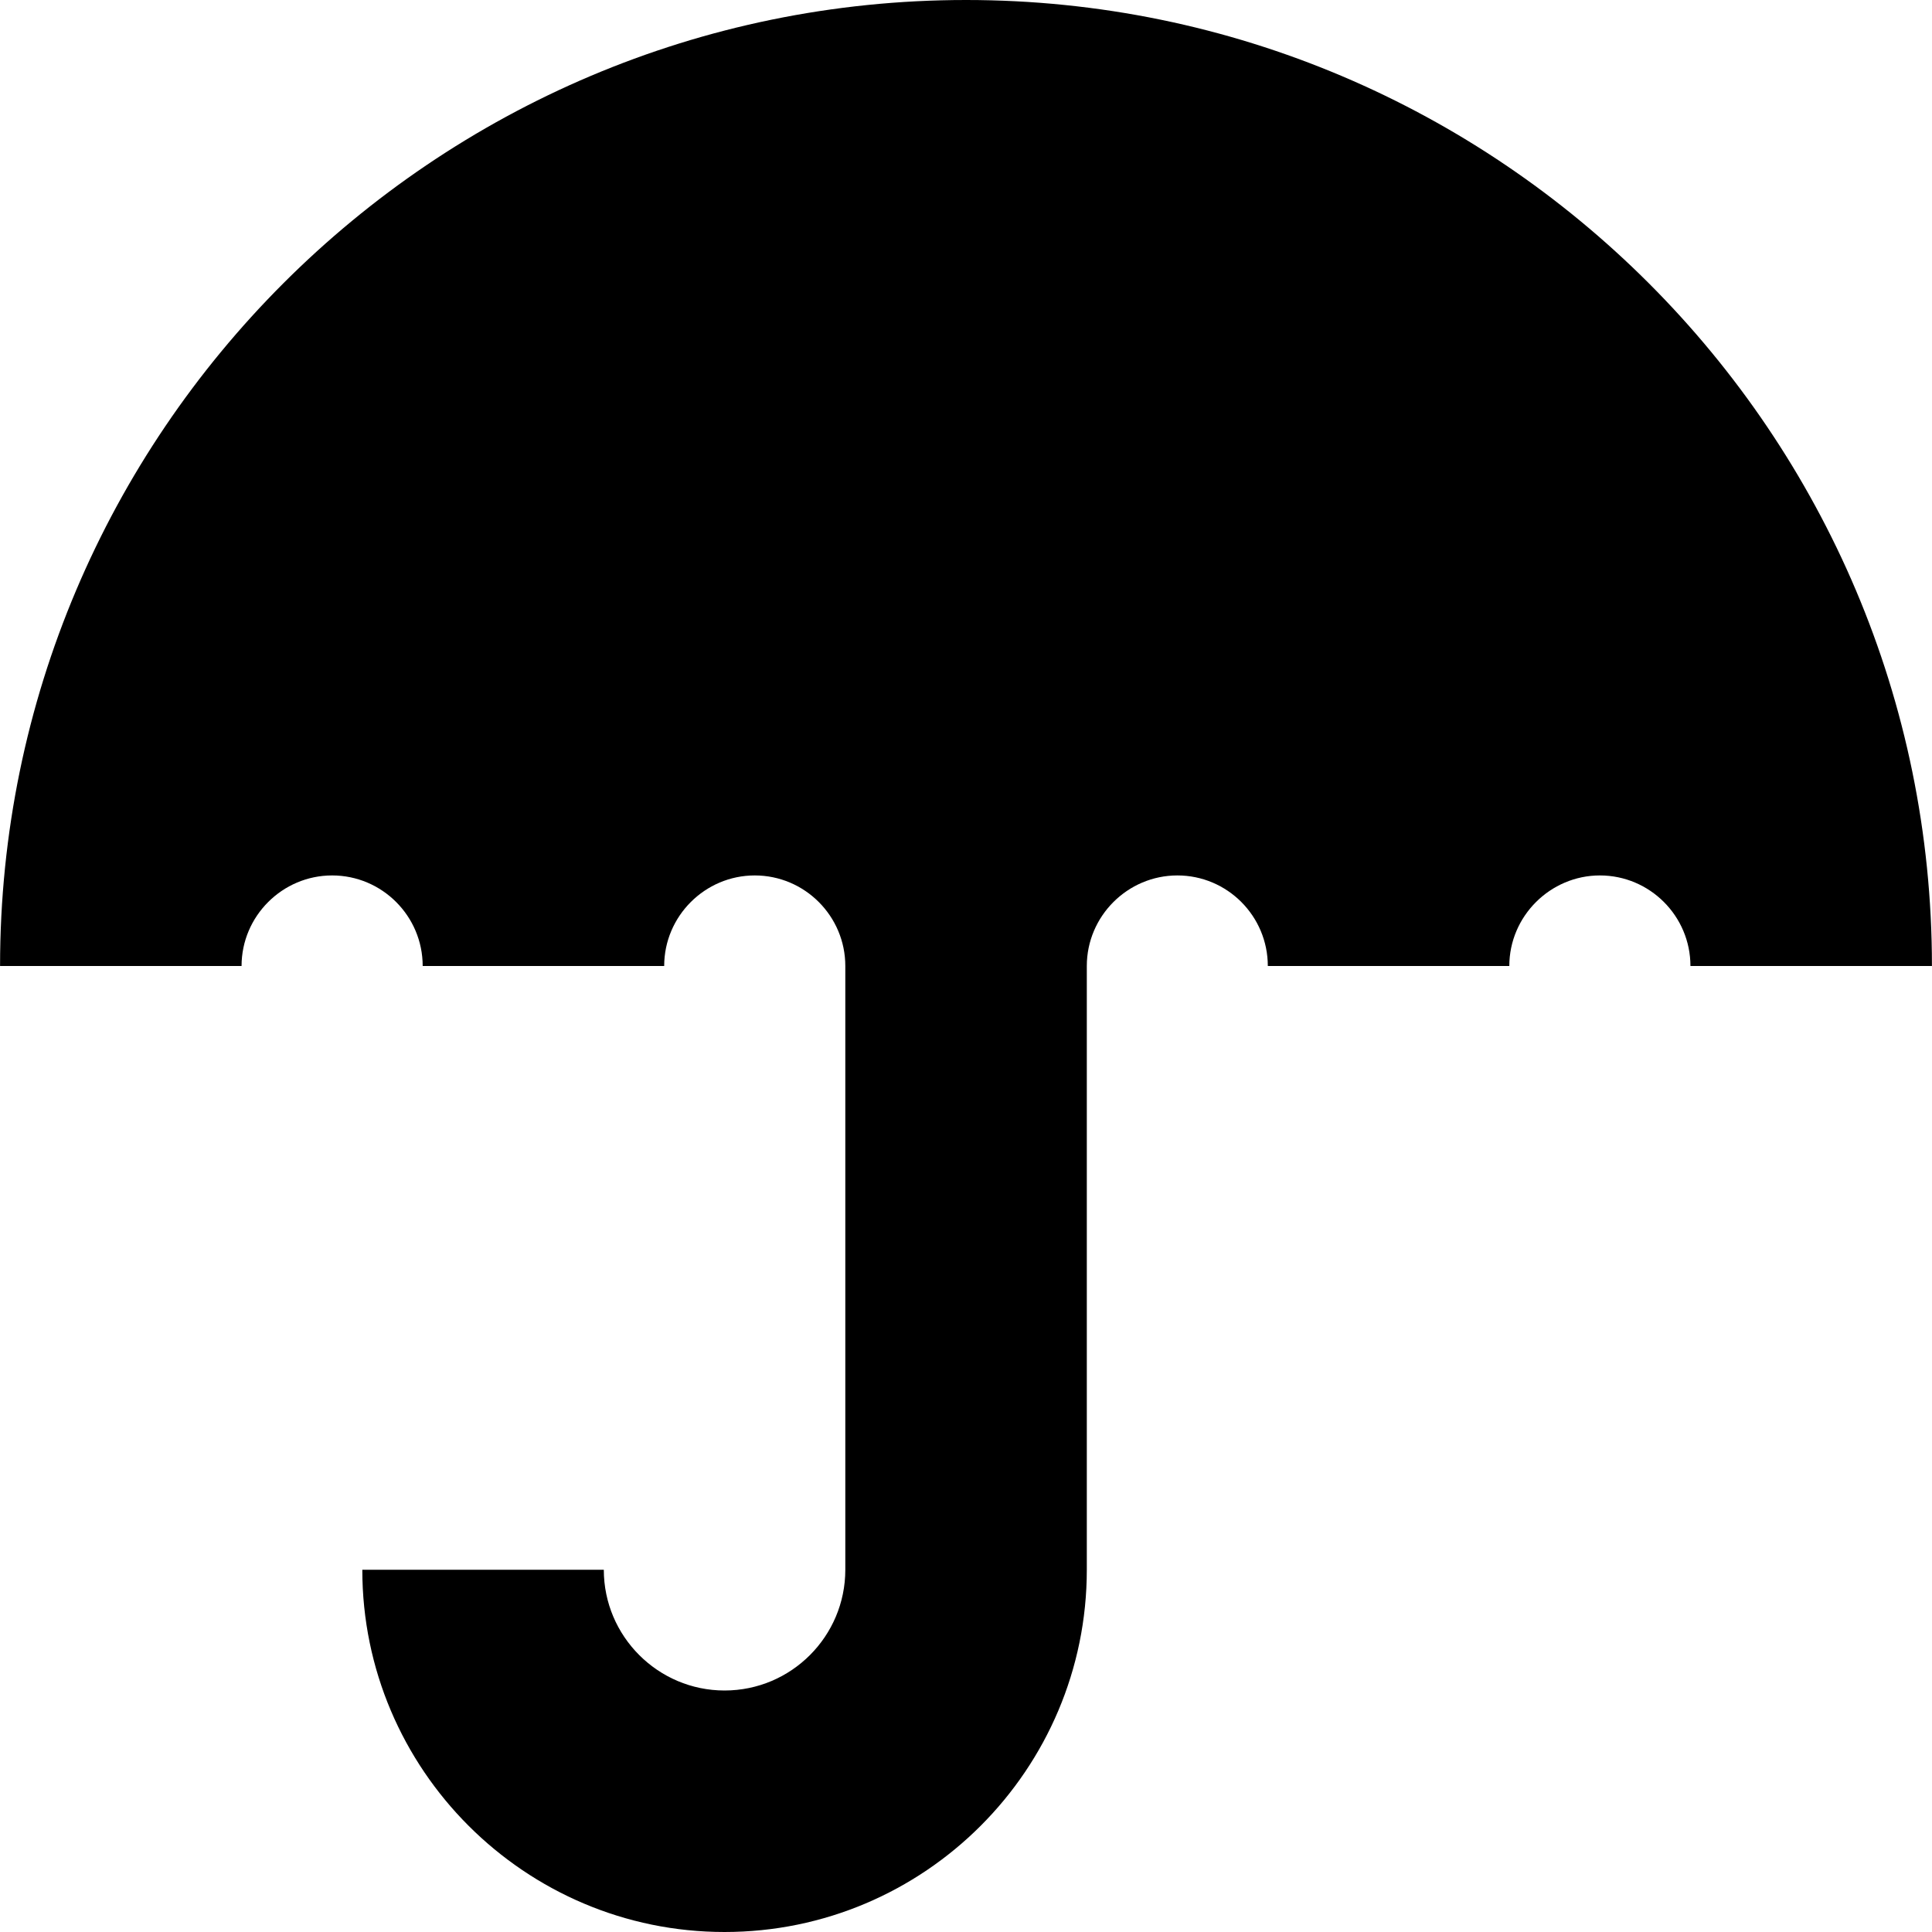 <svg version="1.1" xmlns="http://www.w3.org/2000/svg" width="32" height="32" viewBox="0 0 32 32">
  <title>umbrella</title>
  <path
    d="M16.001 0c-8.82 0-16 7.178-16 16h4c0-0.826 0.676-1.5 1.5-1.5 0.828 0 1.5 0.674 1.5 1.5h4c0-0.826 0.676-1.5 1.5-1.5 0.828 0 1.5 0.674 1.5 1.5v10c0 1.102-0.895 2-2 2-1.102 0-2-0.898-2-2h-4c0 3.309 2.695 6 6 6 3.312 0 6-2.691 6-6v-10c0-0.826 0.676-1.5 1.5-1.5 0.828 0 1.498 0.674 1.498 1.5h4c0-0.826 0.68-1.5 1.5-1.5 0.828 0 1.5 0.674 1.5 1.5h4c0-8.822-7.172-16-15.998-16z"></path>
</svg>
